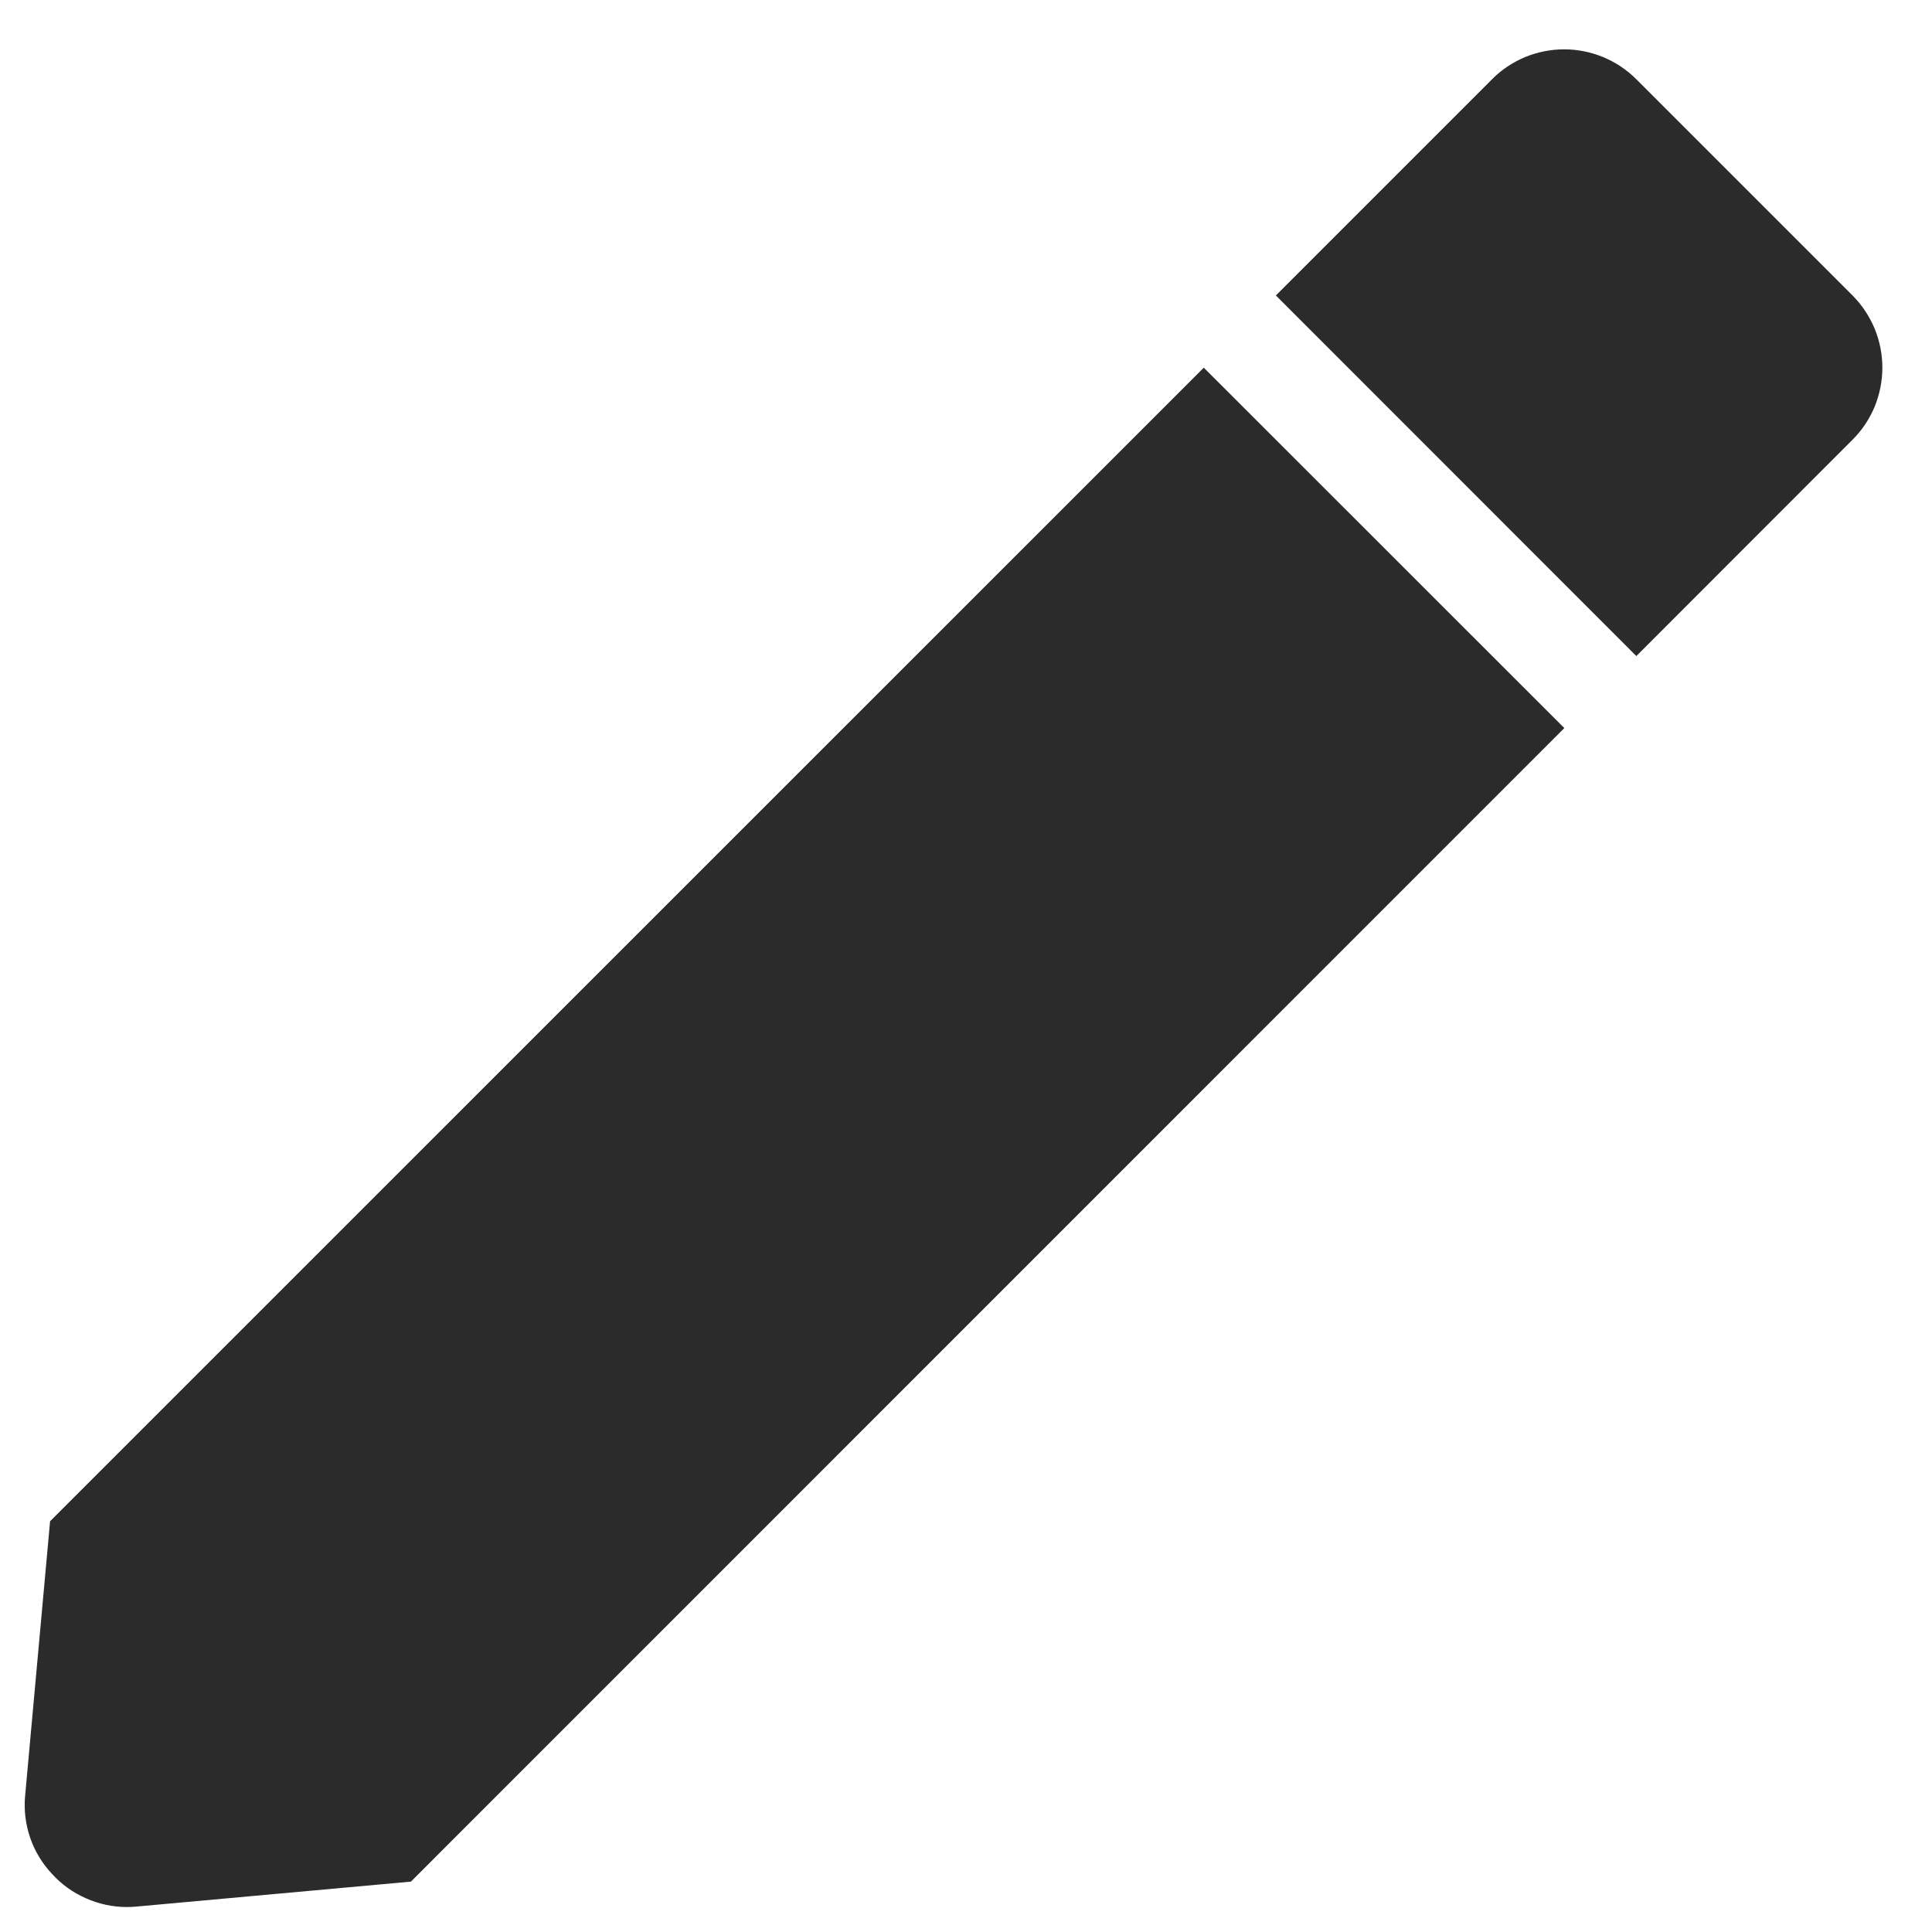 <svg width="13" height="13" viewBox="0 0 13 13" fill="none" xmlns="http://www.w3.org/2000/svg">
<path d="M0.855 12.832C0.759 12.832 0.665 12.812 0.578 12.773C0.491 12.735 0.413 12.679 0.349 12.608C0.284 12.539 0.234 12.456 0.203 12.366C0.172 12.275 0.16 12.179 0.169 12.084L0.337 10.236L8.1 2.474L10.526 4.899L2.765 12.661L0.917 12.829C0.896 12.831 0.875 12.832 0.855 12.832ZM11.01 4.414L8.585 1.988L10.04 0.533C10.103 0.469 10.179 0.419 10.262 0.384C10.345 0.35 10.435 0.332 10.525 0.332C10.615 0.332 10.704 0.35 10.787 0.384C10.871 0.419 10.946 0.469 11.01 0.533L12.465 1.988C12.529 2.052 12.579 2.128 12.614 2.211C12.648 2.294 12.666 2.384 12.666 2.474C12.666 2.564 12.648 2.653 12.614 2.737C12.579 2.82 12.529 2.896 12.465 2.959L11.011 4.414L11.01 4.414Z" fill="#2B2B2B"/>
</svg>
